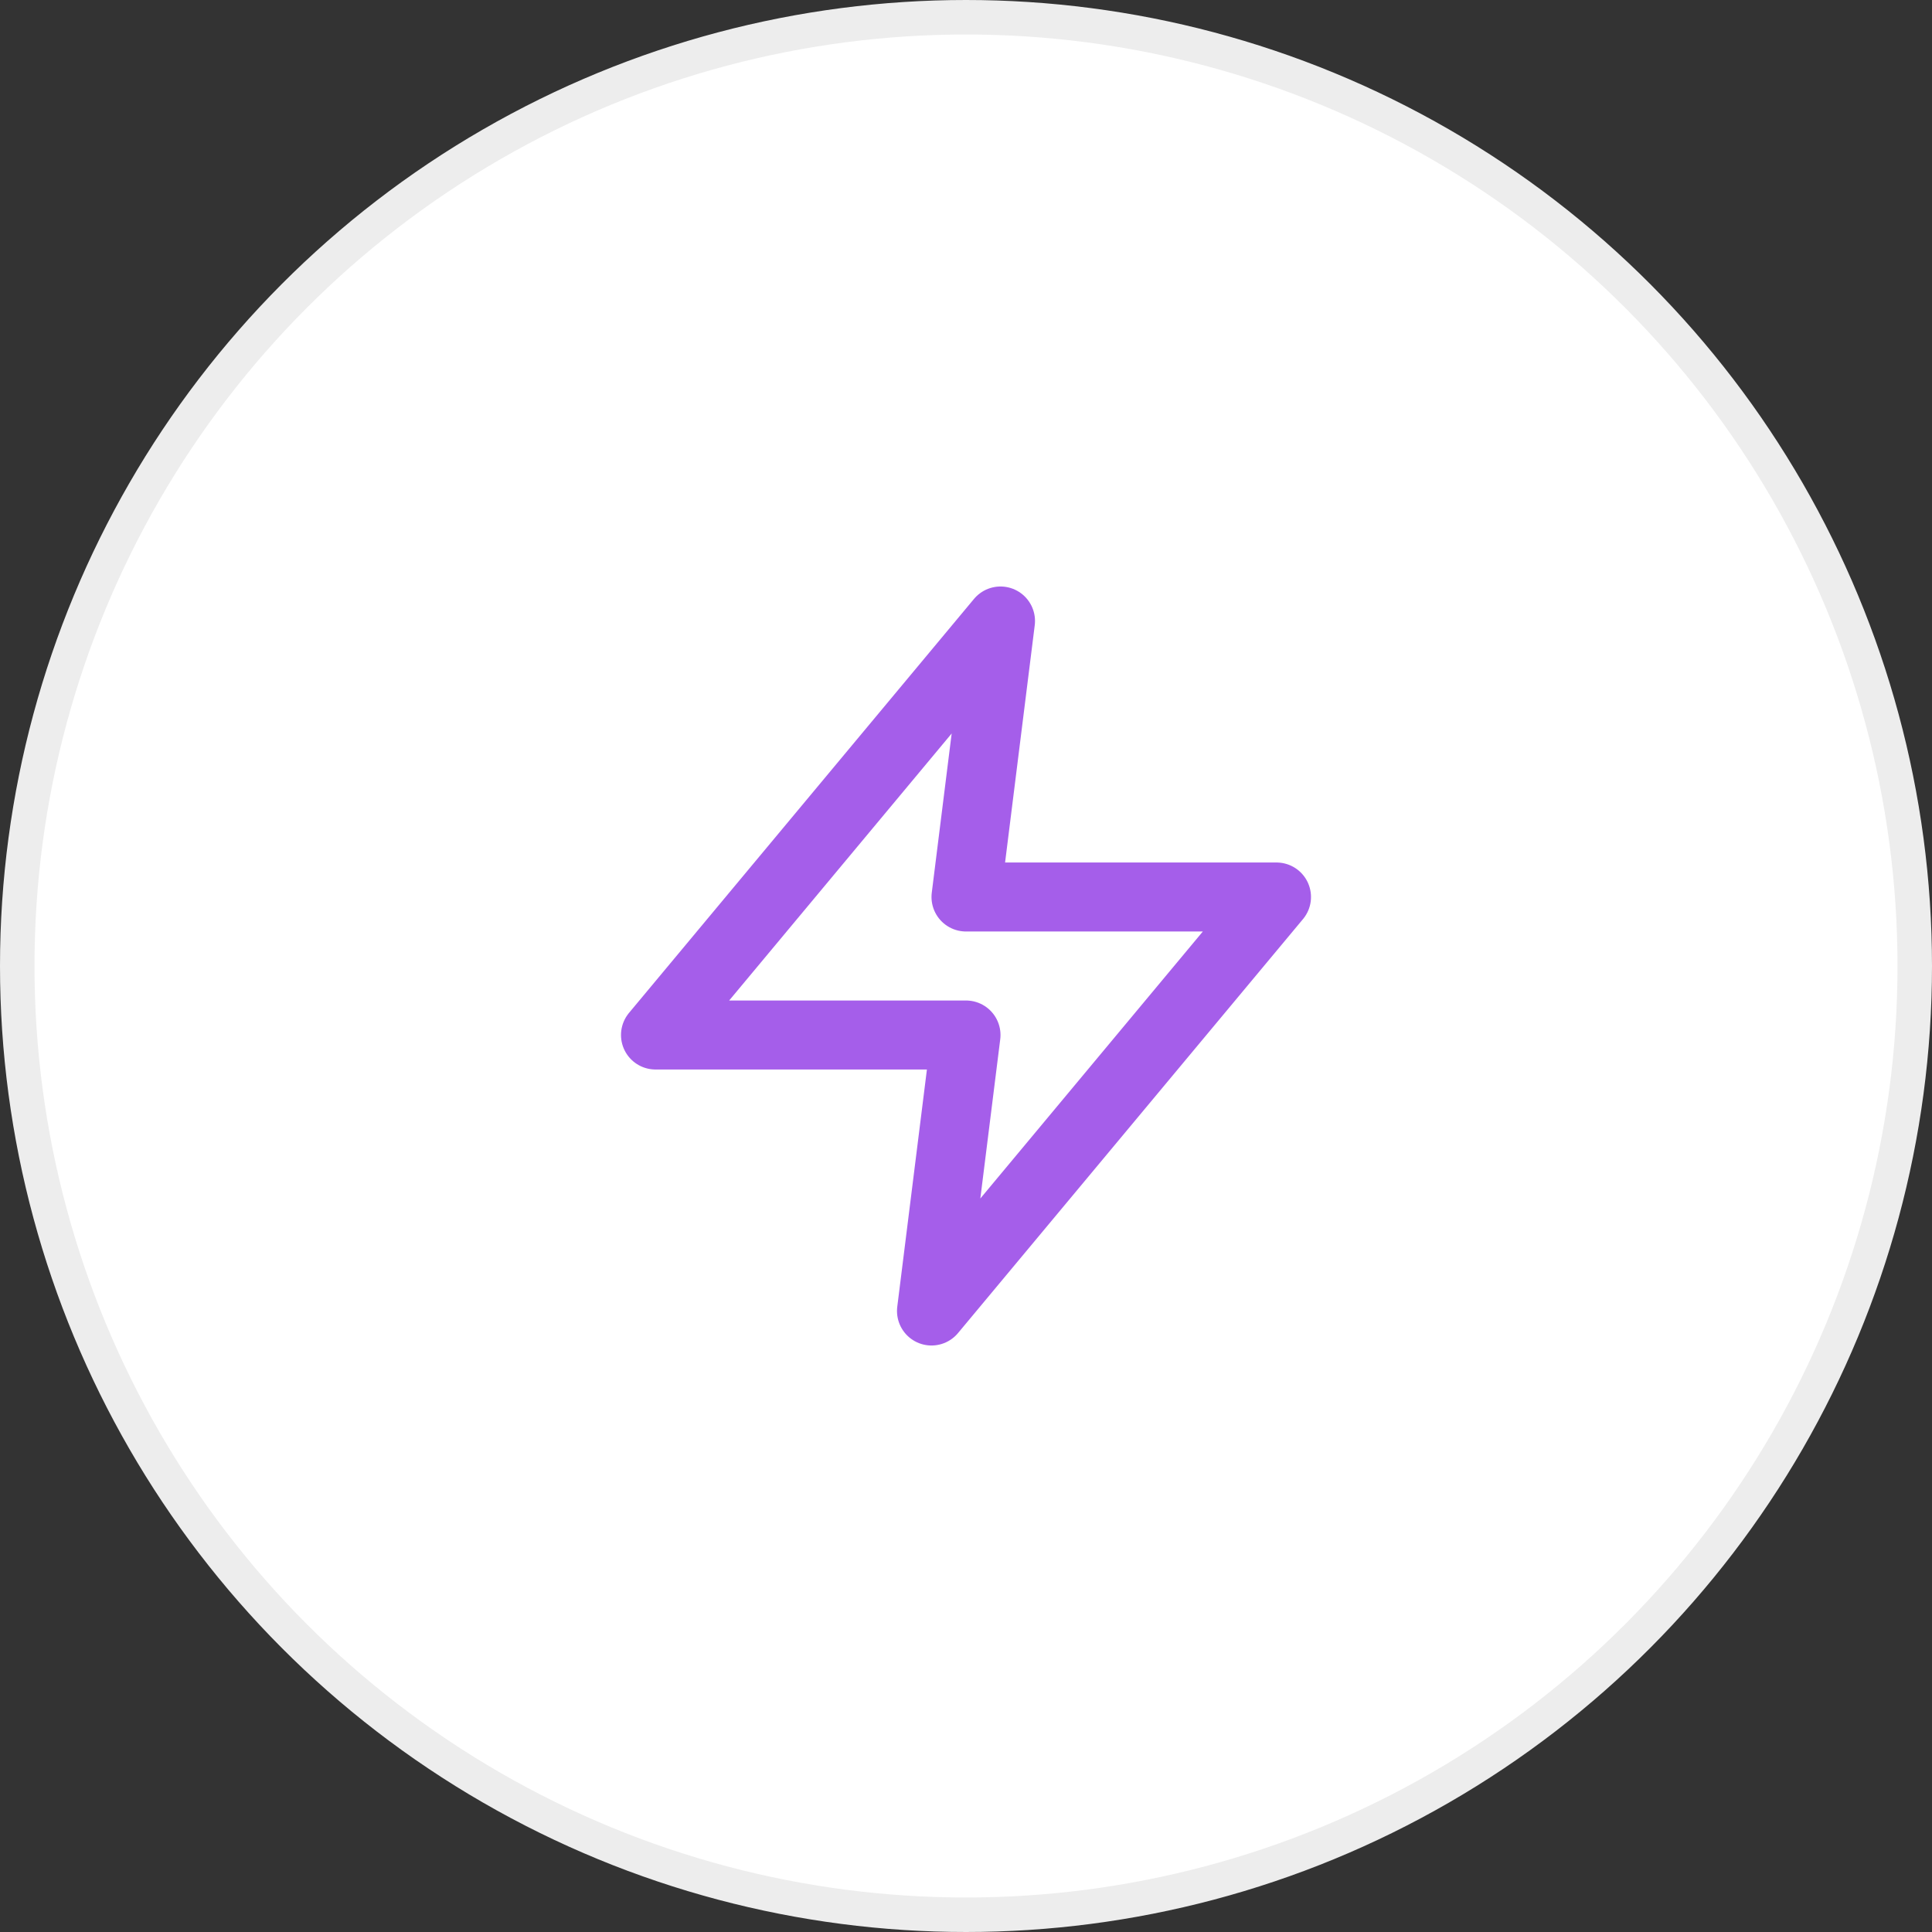 <svg width="56" height="56" viewBox="0 0 56 56" fill="none" xmlns="http://www.w3.org/2000/svg">
<rect x="0" y="0" width="56" height="56" fill="#333333" stroke="none"/>
<circle cx="28" cy="28" r="27.5" fill="white" stroke="#EDEDED"/>
<path d="M29 18L19 30H28L27 38L37 26H28L29 18Z" stroke="#A55EEA" stroke-width="2" stroke-linecap="round" stroke-linejoin="round"/>
</svg>
